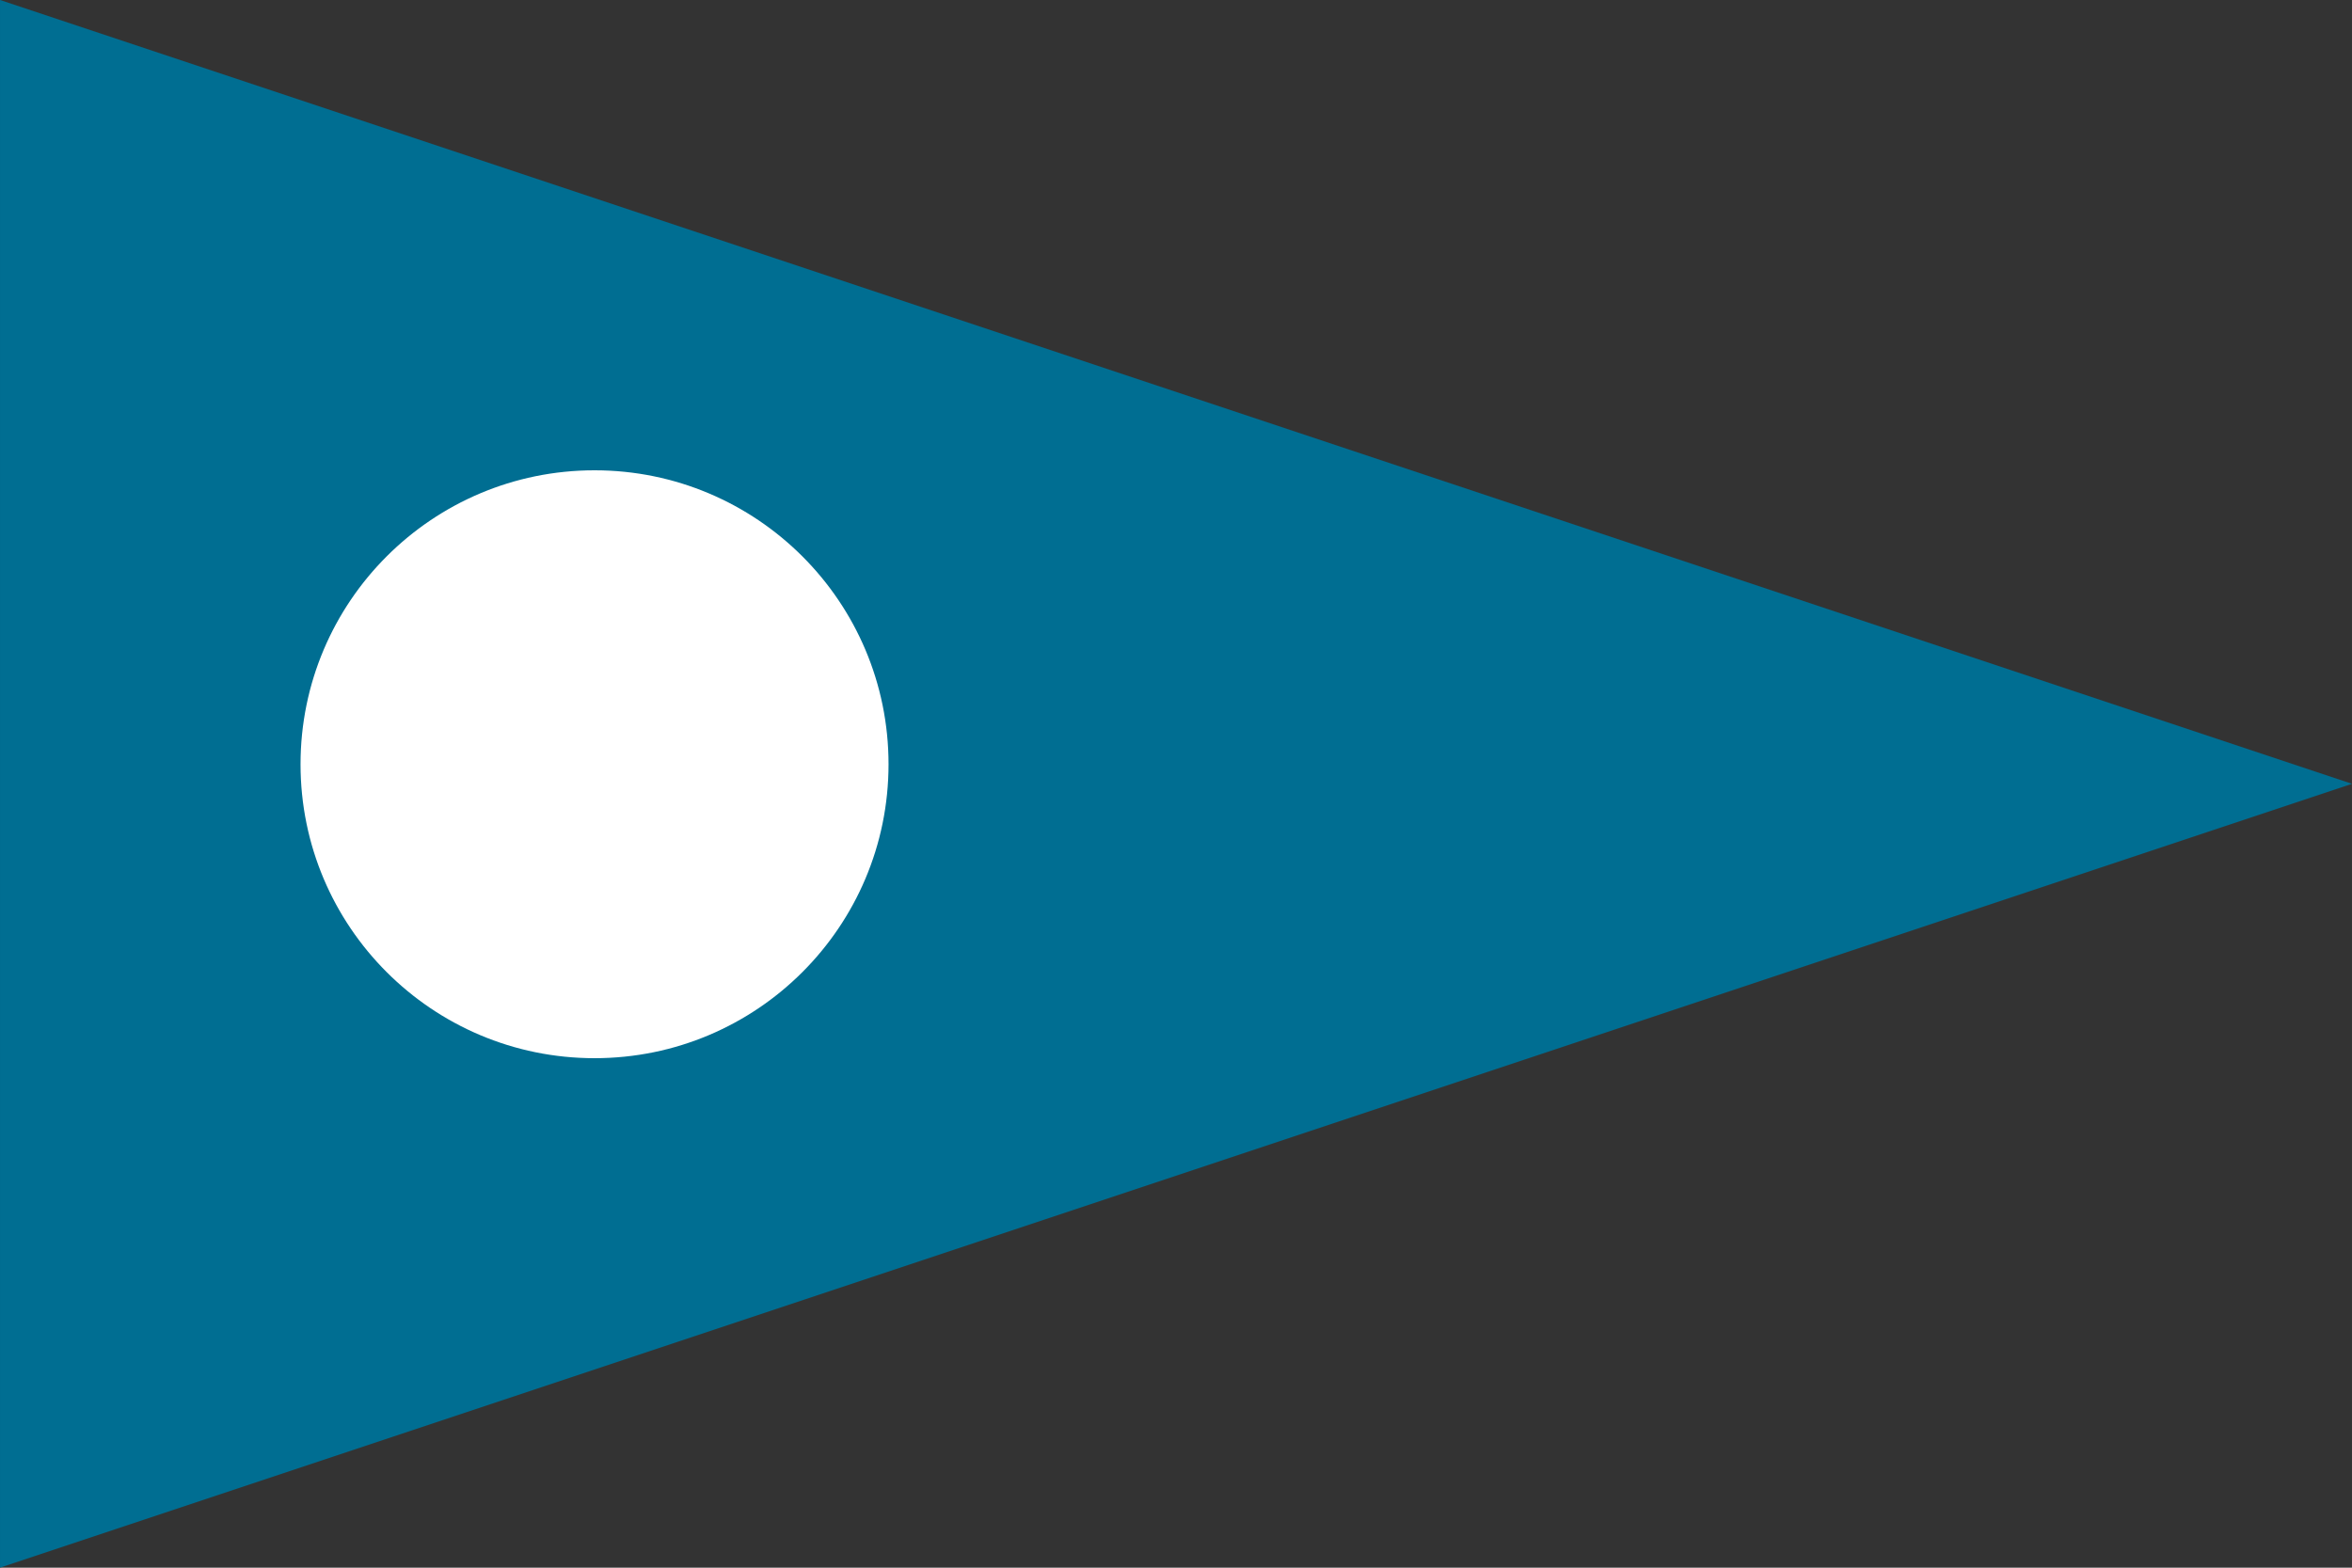 <?xml version="1.0" encoding="UTF-8" standalone="no"?>
<!-- Created with Inkscape (http://www.inkscape.org/) -->

<svg
   xmlns:dc="http://purl.org/dc/elements/1.1/"
   xmlns:cc="http://creativecommons.org/ns#"
   xmlns:rdf="http://www.w3.org/1999/02/22-rdf-syntax-ns#"
   xmlns:svg="http://www.w3.org/2000/svg"
   xmlns="http://www.w3.org/2000/svg"
   xmlns:sodipodi="http://sodipodi.sourceforge.net/DTD/sodipodi-0.dtd"
   xmlns:inkscape="http://www.inkscape.org/namespaces/inkscape"
   width="101.6mm"
   height="67.733mm"
   viewBox="0 0 360 240"
   id="svg2"
   version="1.1"
   inkscape:version="0.91 r"
   sodipodi:docname="ensfr_stander.svg">
  <rect x="0" y="0" width="360" height="240" fill="#333333" stroke="none"/>
  <defs
     id="defs4" />
  <sodipodi:namedview
     id="base"
     pagecolor="#ffffff"
     bordercolor="#666666"
     borderopacity="1.0"
     inkscape:pageopacity="0.0"
     inkscape:pageshadow="2"
     inkscape:zoom="0.98994949"
     inkscape:cx="282.6167"
     inkscape:cy="237.43662"
     inkscape:document-units="px"
     inkscape:current-layer="layer1"
     showgrid="true"
     fit-margin-top="0"
     fit-margin-left="0"
     fit-margin-right="0"
     fit-margin-bottom="0"
     inkscape:window-width="1600"
     inkscape:window-height="876"
     inkscape:window-x="0"
     inkscape:window-y="24"
     inkscape:window-maximized="1">
    <inkscape:grid
       type="xygrid"
       id="grid3336"
       originx="95"
       originy="-525" />
  </sodipodi:namedview>
  <g
     inkscape:label="Layer 1"
     inkscape:groupmode="layer"
     id="layer1"
     transform="translate(95,-287.362)">
    <g
       id="g3358"
       transform="translate(-175,75)">
      <path
         inkscape:connector-curvature="0"
         id="path3340"
         d="m 80,212.362 c 360,120 360,120 360,120 l -360,120"
         style="fill:#006e92;fill-rule:evenodd;stroke:none;stroke-width:1px;stroke-linecap:butt;stroke-linejoin:miter;stroke-opacity:1" />
      <circle
         r="45"
         cy="329.362"
         cx="171"
         id="path3348"
         style="fill:#ffffff;fill-opacity:1;stroke:none;stroke-width:0.75;stroke-linecap:round;stroke-miterlimit:4;stroke-dasharray:0.75, 3;stroke-dashoffset:0;stroke-opacity:1" />
    </g>
    <rect
       style="fill:none;fill-opacity:1;stroke:none;stroke-width:0.75;stroke-linecap:round;stroke-miterlimit:4;stroke-dasharray:0.75, 3;stroke-dashoffset:0;stroke-opacity:1"
       id="rect3362"
       width="380"
       height="380"
       x="-105"
       y="217.362" />
  </g>
</svg>
